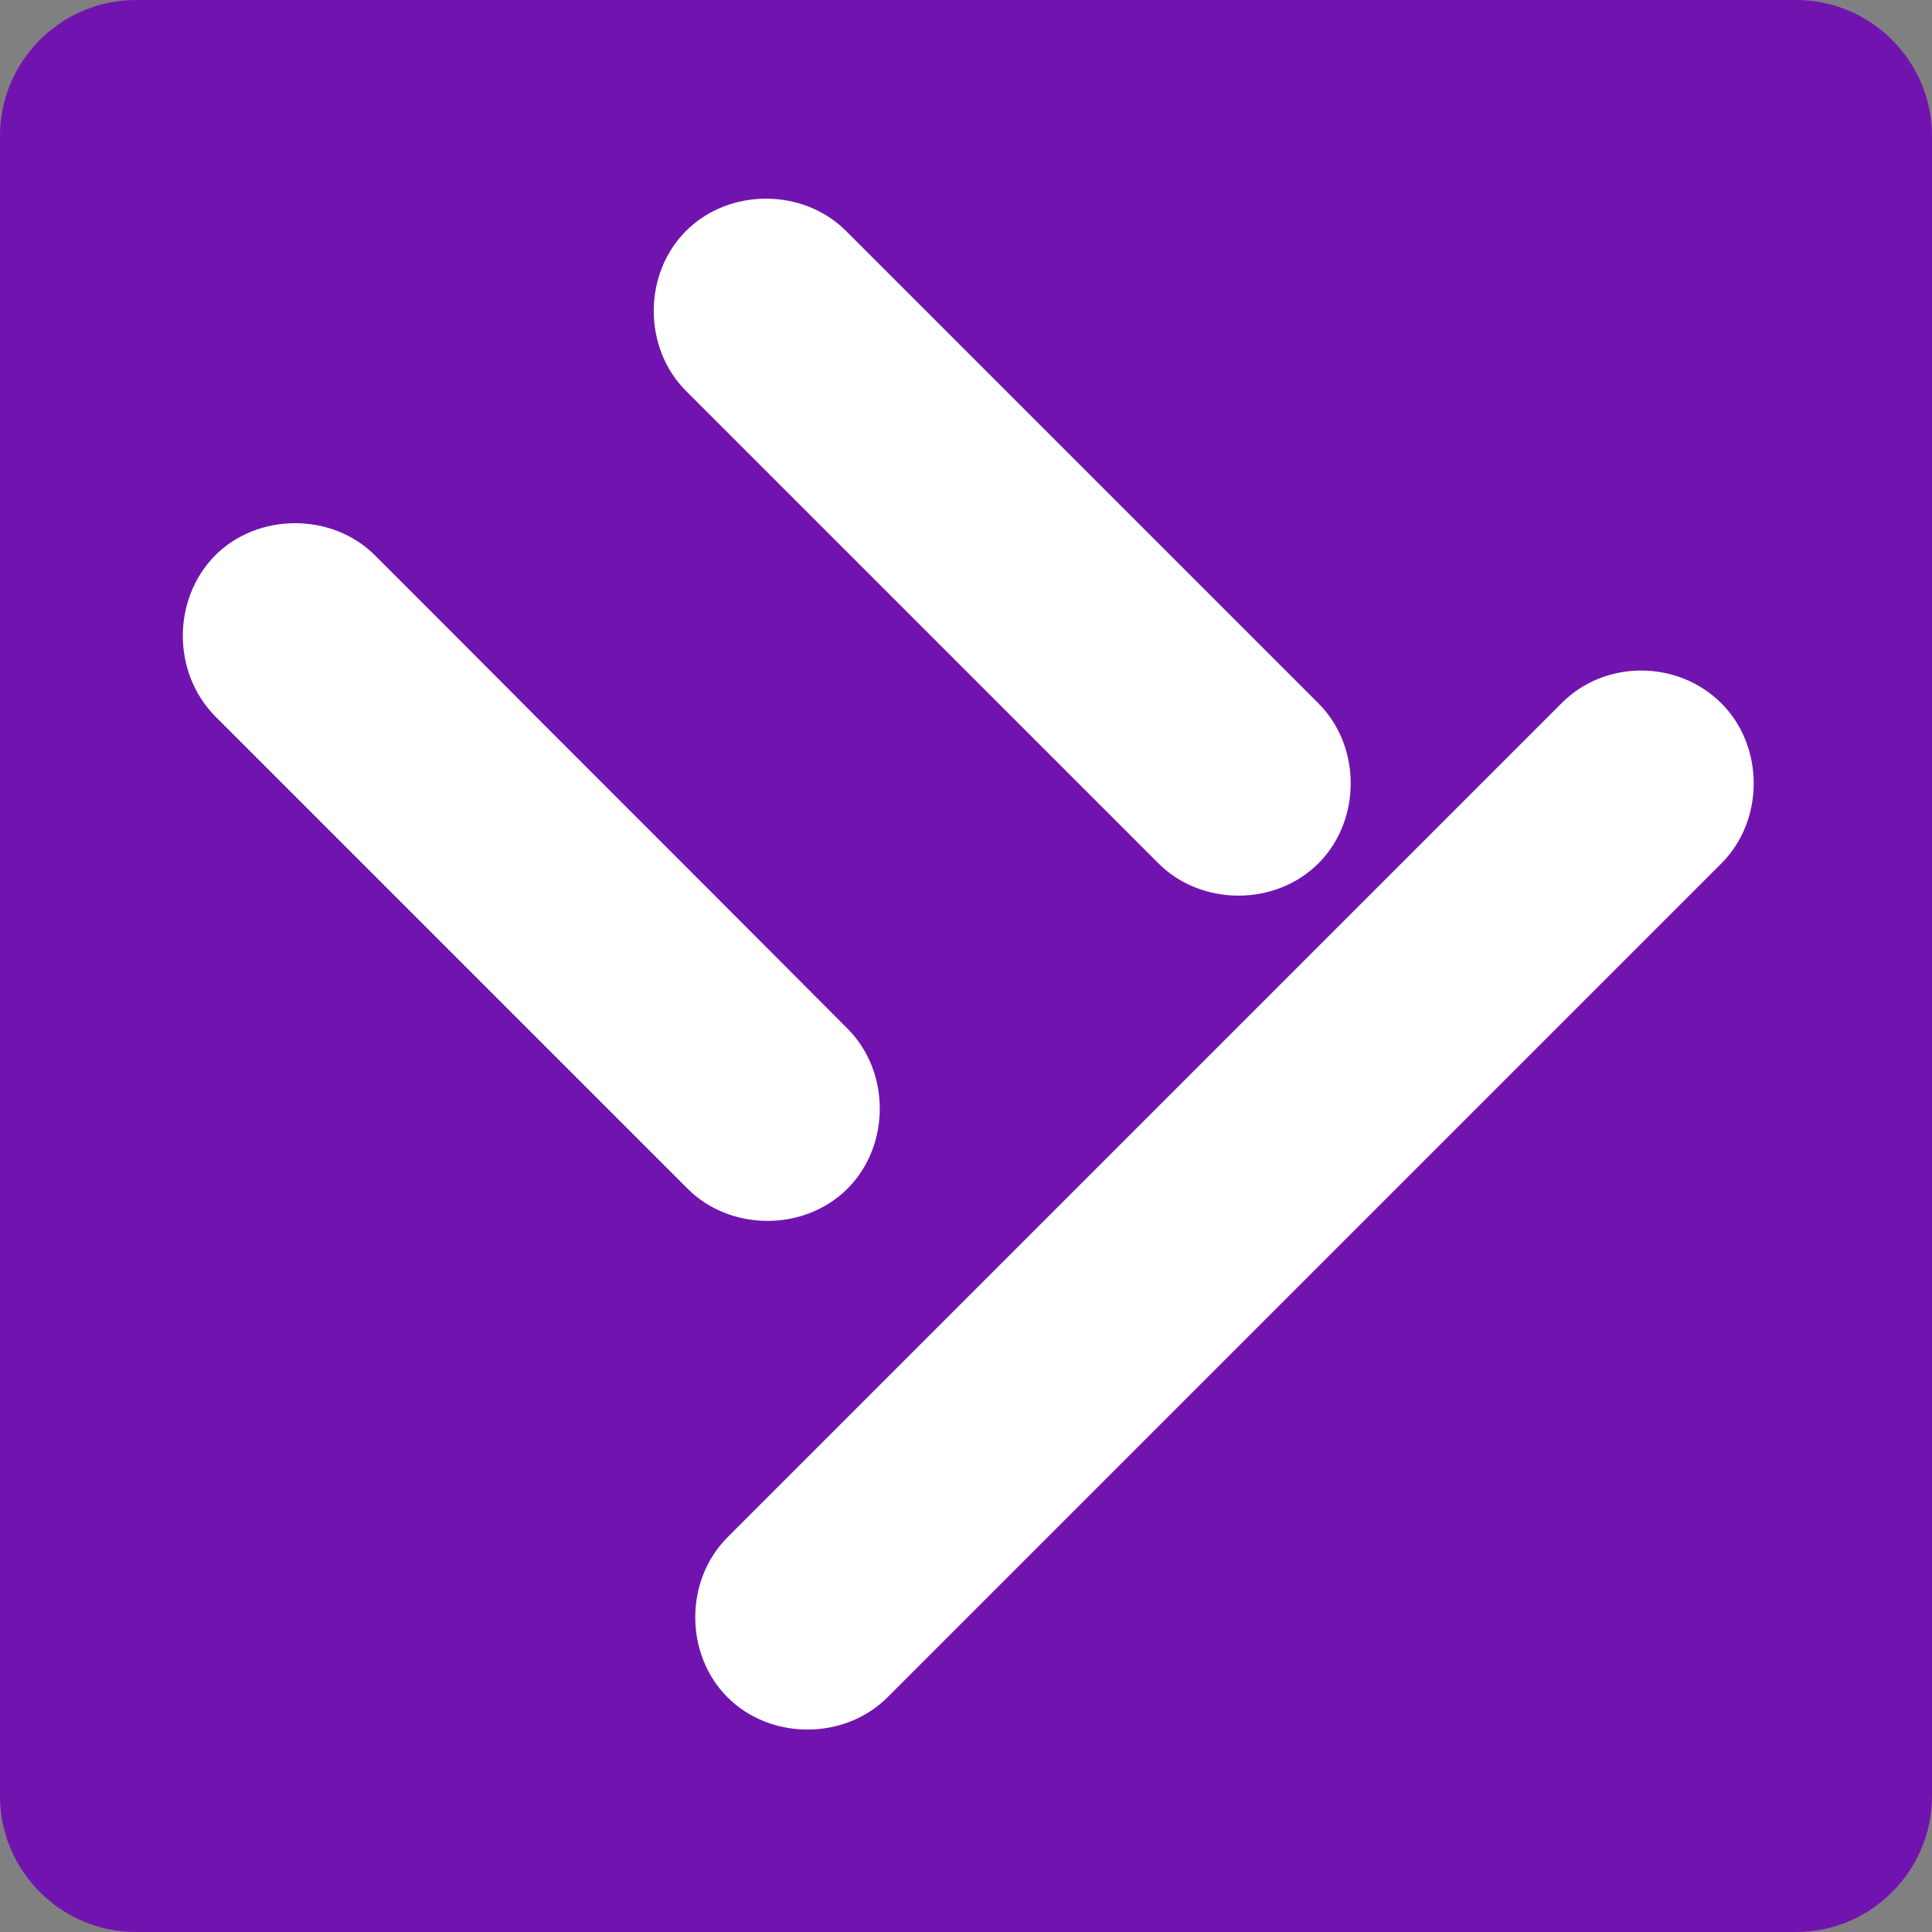 <?xml version="1.0" encoding="utf-8"?>
<!-- Generator: Adobe Illustrator 19.0.0, SVG Export Plug-In . SVG Version: 6.00 Build 0)  -->
<svg version="1.1" id="Layer_1" xmlns="http://www.w3.org/2000/svg" xmlns:xlink="http://www.w3.org/1999/xlink" x="0px" y="0px"
	 viewBox="0 0 256 256" style="enable-background:new 0 0 256 256;" xml:space="preserve">
<rect x="0" y="0" width="256" height="256" fill="#808080" stroke="none"/>
<style type="text/css">
	.st0{fill:#7114AF;}
	.st1{fill:#FFFFFF;}
</style>
<path id="XMLID_1_" class="st0" d="M238,256H18c-9.9,0-18-8.1-18-18V18C0,8.1,8.1,0,18,0h220c9.9,0,18,8.1,18,18v220
	C256,247.9,247.9,256,238,256z"/>
<g id="XMLID_2_">
	<g id="XMLID_28_">
		<path id="XMLID_32_" class="st1" d="M28.5,94.9c18.2,18.2,36.5,36.5,54.7,54.7c2.6,2.6,5.2,5.2,7.9,7.9c5.7,5.7,15.5,5.7,21.2,0
			c5.7-5.7,5.7-15.5,0-21.2C94.1,118,75.8,99.8,57.6,81.5c-2.6-2.6-5.2-5.2-7.9-7.9c-5.7-5.7-15.5-5.7-21.2,0
			C22.8,79.4,22.8,89.1,28.5,94.9L28.5,94.9z"/>
	</g>
</g>
<g id="XMLID_4_">
	<g id="XMLID_22_">
		<path id="XMLID_27_" class="st1" d="M90.9,51.8c18.2,18.2,36.5,36.5,54.7,54.7c2.6,2.6,5.2,5.2,7.9,7.9c5.7,5.7,15.5,5.7,21.2,0
			c5.7-5.7,5.7-15.5,0-21.2c-18.2-18.2-36.5-36.5-54.7-54.7c-2.6-2.6-5.2-5.2-7.9-7.9c-5.7-5.7-15.5-5.7-21.2,0
			C85.2,36.3,85.2,46.1,90.9,51.8L90.9,51.8z"/>
	</g>
</g>
<g id="XMLID_3_">
	<g id="XMLID_18_">
		<path id="XMLID_26_" class="st1" d="M206.9,93.2c-32.2,32.2-64.5,64.5-96.7,96.7c-4.6,4.6-9.2,9.2-13.8,13.8
			c-5.7,5.7-5.7,15.5,0,21.2c5.7,5.7,15.5,5.7,21.2,0c32.2-32.2,64.5-64.5,96.7-96.7c4.6-4.6,9.2-9.2,13.8-13.8
			c5.7-5.7,5.7-15.5,0-21.2C222.3,87.4,212.6,87.4,206.9,93.2L206.9,93.2z"/>
	</g>
</g>
</svg>
